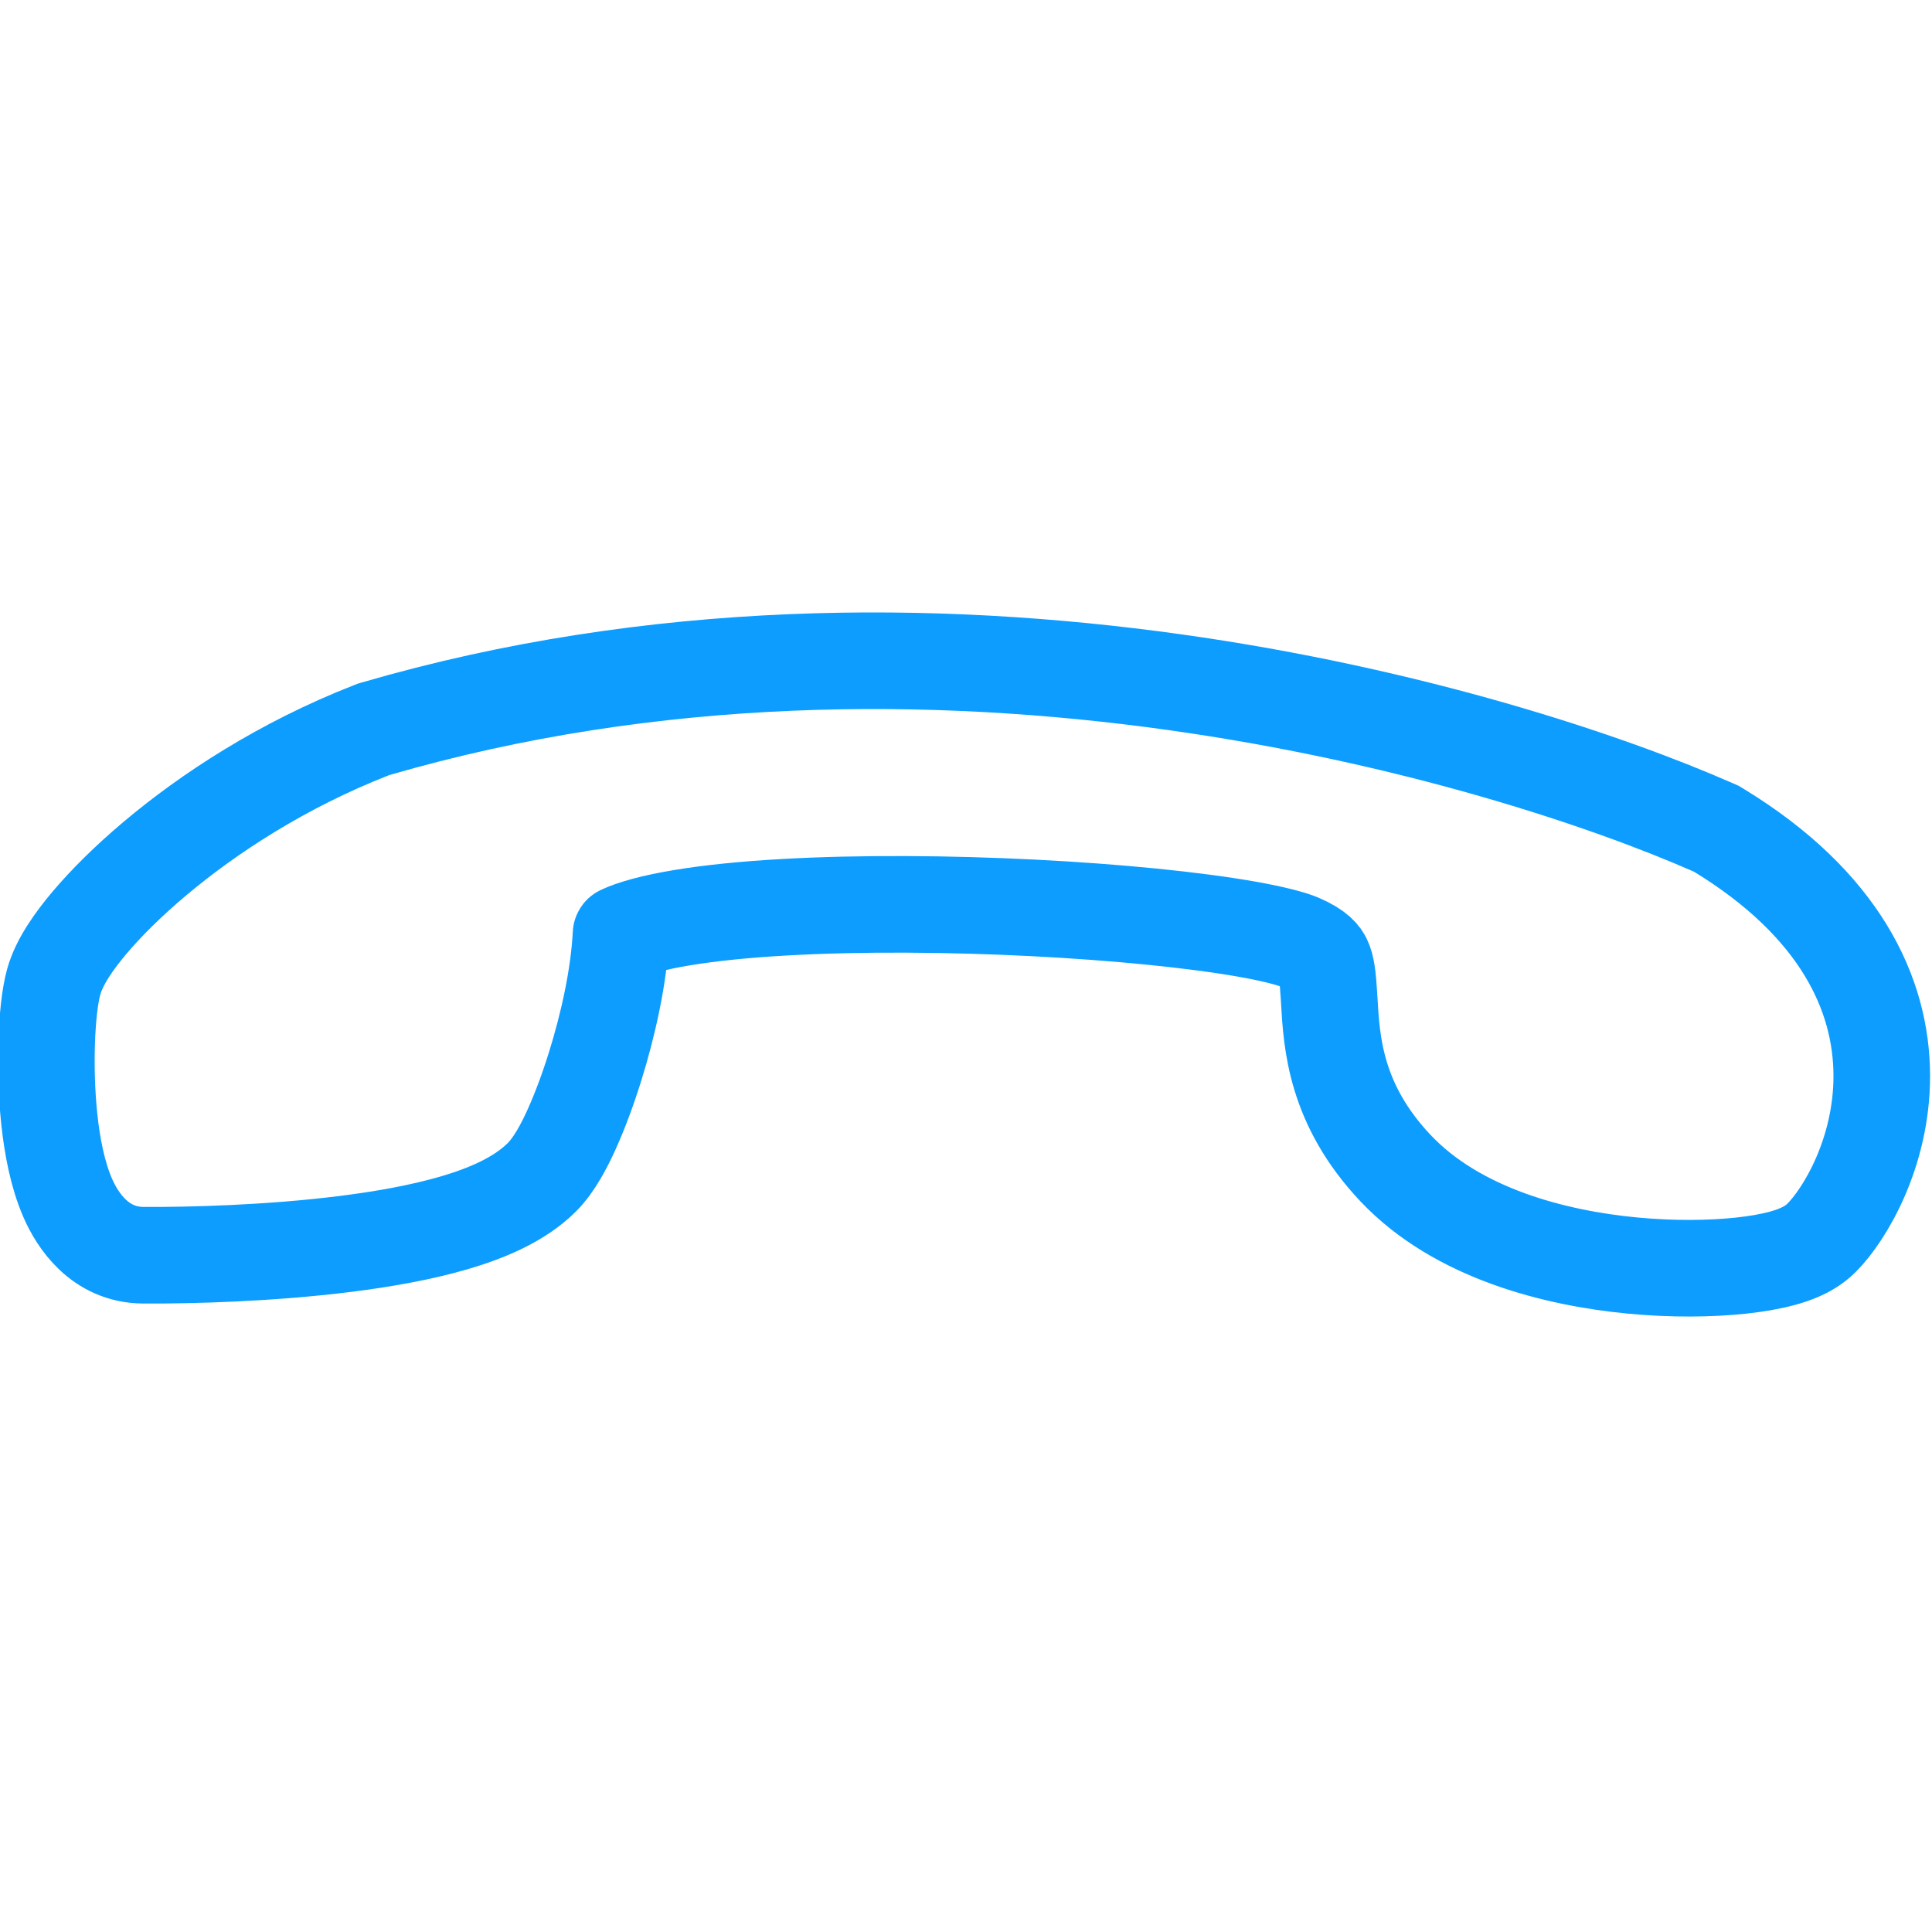 <svg width="500" height="500" viewBox="0 0 500 500" fill="none" xmlns="http://www.w3.org/2000/svg">
<g clip-path="url(#clip0_17_43)">
<path d="M444.921 214.929L444.204 214.491L443.435 214.153C388.287 189.898 241.567 146.565 97.195 188.608L96.66 188.764L96.141 188.967C73.04 197.992 53.852 210.601 40.012 222.265C33.09 228.099 27.369 233.812 23.097 238.88C19.238 243.458 15.36 248.887 13.92 254.03C12.832 257.913 12.285 263.794 12.087 269.522C11.877 275.602 12.025 282.772 12.768 289.728C13.49 296.48 14.864 303.95 17.558 310.1C19.951 315.561 25.696 324.825 37.165 324.852C49.369 324.924 69.889 324.372 89.373 321.931C99.107 320.711 108.929 318.98 117.461 316.49C125.552 314.129 134.317 310.587 140.228 304.678C143.486 301.42 146.067 296.417 147.949 292.255C150.069 287.567 152.171 281.922 154.03 275.956C157.316 265.408 160.187 252.758 160.717 241.75C160.719 241.702 160.748 241.659 160.792 241.638C163.8 240.219 169.021 238.734 176.605 237.482C191.525 235.017 212.253 233.961 234.381 234.046C256.393 234.131 279.248 235.34 298.208 237.237C307.692 238.186 316.079 239.295 322.83 240.493C329.848 241.738 334.256 242.94 336.31 243.814C341.054 245.831 342.059 247.575 342.473 248.437C343.257 250.069 343.623 252.38 343.953 257.97C343.972 258.297 343.991 258.629 344.011 258.967C344.635 269.805 345.557 285.798 361.167 302.326C377.173 319.271 402.565 325.636 422.576 327.53C432.916 328.508 442.702 328.379 450.519 327.546C454.406 327.132 458.06 326.517 461.177 325.675C462.731 325.255 464.368 324.721 465.929 324.022C467.328 323.395 469.488 322.279 471.414 320.353C477.476 314.29 487.008 298.289 487 278.471C486.992 257.248 476.112 233.992 444.921 214.929Z" stroke="#0C9DFE" stroke-width="25"/>
</g>
<defs>
<clipPath id="clip0_17_43">
<rect width="500" height="500" fill="white"/>
</clipPath>
</defs>
</svg>
